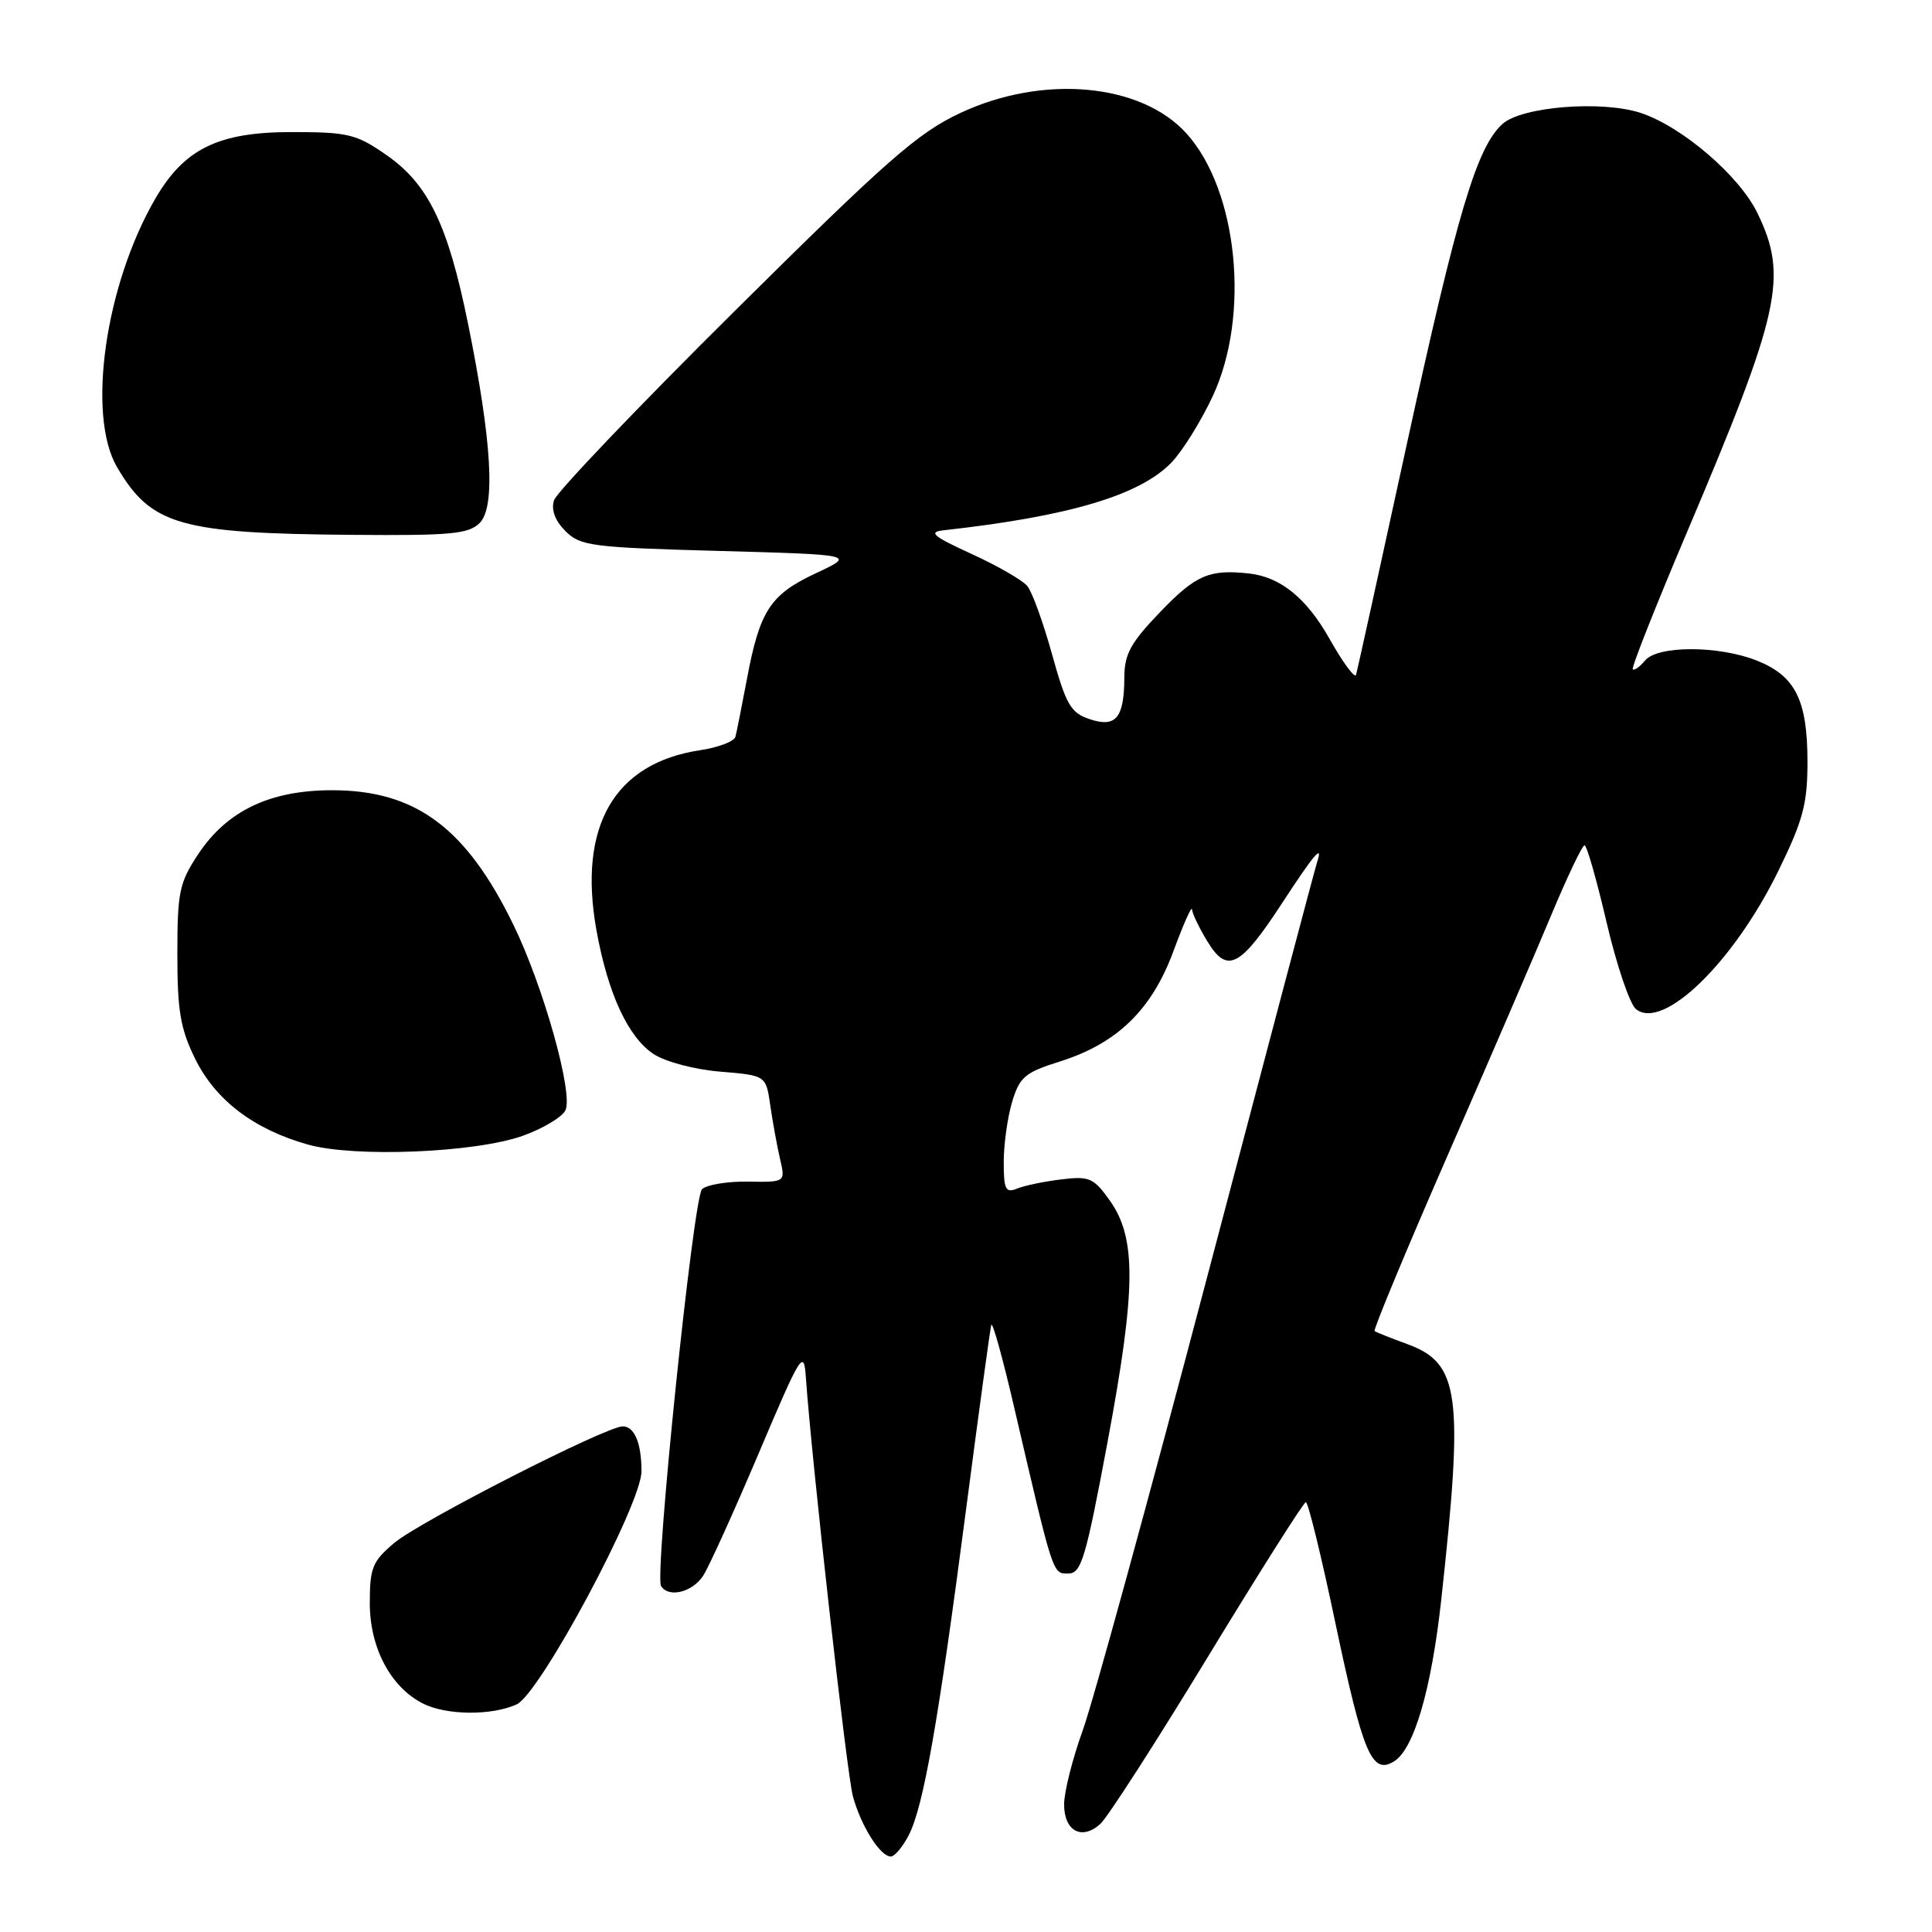 <?xml version="1.0" encoding="UTF-8" standalone="no"?>
<!DOCTYPE svg PUBLIC "-//W3C//DTD SVG 1.1//EN" "http://www.w3.org/Graphics/SVG/1.1/DTD/svg11.dtd" >
<svg xmlns="http://www.w3.org/2000/svg" xmlns:xlink="http://www.w3.org/1999/xlink" version="1.1" viewBox="0 0 256 256">
 <g >
 <path fill="currentColor"
d=" M 120.41 243.18 C 122.36 239.41 124.32 228.26 128.01 200.00 C 129.70 187.07 131.20 176.08 131.35 175.56 C 131.50 175.04 132.88 179.99 134.40 186.56 C 139.62 208.98 139.46 208.50 141.56 208.50 C 143.28 208.50 143.87 206.52 146.77 191.00 C 150.54 170.80 150.60 164.05 147.05 159.07 C 144.90 156.06 144.35 155.82 140.60 156.28 C 138.35 156.55 135.71 157.10 134.75 157.50 C 133.25 158.11 133.00 157.62 133.00 153.97 C 133.00 151.64 133.50 148.06 134.11 146.01 C 135.11 142.70 135.80 142.11 140.45 140.65 C 148.05 138.25 152.63 133.79 155.50 126.00 C 156.82 122.42 157.92 119.95 157.95 120.50 C 157.98 121.05 158.91 122.98 160.01 124.78 C 162.63 129.08 164.34 128.18 169.97 119.54 C 174.13 113.16 175.37 111.72 174.52 114.25 C 174.28 114.94 167.76 139.57 160.01 169.00 C 152.26 198.43 144.82 225.56 143.46 229.31 C 142.11 233.05 141.00 237.45 141.00 239.09 C 141.00 242.64 143.35 243.90 145.81 241.67 C 146.76 240.81 153.16 230.87 160.02 219.59 C 166.88 208.31 172.74 199.06 173.03 199.04 C 173.33 199.02 175.09 206.21 176.94 215.03 C 180.61 232.42 181.77 235.17 184.69 233.41 C 187.34 231.83 189.66 223.92 190.97 212.00 C 193.96 184.76 193.42 180.65 186.50 178.11 C 184.30 177.31 182.34 176.52 182.14 176.38 C 181.94 176.23 186.25 165.84 191.73 153.30 C 197.21 140.76 203.43 126.34 205.55 121.25 C 207.68 116.16 209.66 112.00 209.96 112.01 C 210.26 112.01 211.58 116.63 212.89 122.26 C 214.21 127.89 215.95 133.04 216.77 133.71 C 220.36 136.61 229.72 127.51 235.65 115.38 C 238.93 108.66 239.50 106.53 239.50 100.90 C 239.49 92.78 237.90 89.58 232.84 87.55 C 227.77 85.52 219.65 85.51 217.98 87.52 C 217.28 88.36 216.55 88.88 216.35 88.68 C 216.15 88.48 219.37 80.34 223.50 70.60 C 235.93 41.30 236.96 36.67 232.87 28.24 C 230.48 23.29 222.89 16.78 217.42 14.97 C 212.27 13.27 201.63 14.12 199.08 16.43 C 195.68 19.51 193.09 28.19 186.38 59.00 C 182.85 75.22 179.84 88.91 179.68 89.42 C 179.52 89.93 177.95 87.81 176.20 84.70 C 173.13 79.25 169.68 76.45 165.50 75.99 C 160.26 75.41 158.45 76.19 153.82 81.00 C 149.82 85.15 149.00 86.63 148.98 89.75 C 148.96 95.14 147.87 96.46 144.38 95.29 C 141.88 94.46 141.26 93.39 139.40 86.69 C 138.23 82.48 136.76 78.41 136.12 77.65 C 135.49 76.88 132.17 74.97 128.74 73.40 C 123.64 71.07 122.96 70.50 125.00 70.27 C 141.69 68.42 151.08 65.62 155.26 61.25 C 156.70 59.74 159.15 55.80 160.69 52.50 C 165.69 41.81 164.03 25.22 157.21 17.68 C 151.19 11.02 138.21 9.84 127.27 14.96 C 121.61 17.61 117.59 21.14 97.38 41.18 C 84.53 53.92 73.75 65.22 73.41 66.29 C 73.01 67.56 73.54 68.98 74.92 70.37 C 76.90 72.35 78.37 72.54 95.21 73.00 C 113.36 73.50 113.36 73.50 108.10 75.96 C 102.05 78.79 100.66 80.92 98.96 90.04 C 98.29 93.59 97.61 97.01 97.45 97.62 C 97.29 98.24 95.20 99.04 92.80 99.40 C 81.39 101.11 76.56 109.48 79.03 123.25 C 80.54 131.63 83.22 137.44 86.61 139.67 C 88.19 140.70 92.04 141.72 95.45 142.00 C 101.50 142.50 101.50 142.50 102.07 146.50 C 102.39 148.70 102.97 151.88 103.36 153.57 C 104.08 156.65 104.08 156.65 99.09 156.57 C 96.35 156.53 93.61 156.99 93.02 157.58 C 91.86 158.74 86.71 208.72 87.59 210.15 C 88.60 211.78 91.78 210.98 93.20 208.75 C 93.98 207.51 97.30 200.20 100.56 192.50 C 106.16 179.30 106.52 178.73 106.78 182.50 C 107.56 193.64 112.20 234.95 113.01 238.00 C 114.06 241.90 116.63 246.00 118.03 246.00 C 118.54 246.00 119.61 244.73 120.41 243.18 Z  M 68.46 225.84 C 71.55 224.43 85.00 199.32 85.00 194.95 C 85.00 191.24 84.07 189.00 82.52 189.00 C 80.31 189.00 55.64 201.59 52.25 204.44 C 49.34 206.89 49.00 207.73 49.00 212.44 C 49.00 218.34 51.77 223.56 56.03 225.72 C 59.15 227.30 65.13 227.35 68.46 225.84 Z  M 69.27 150.50 C 71.89 149.56 74.43 148.06 74.91 147.15 C 76.03 145.04 72.02 130.71 68.01 122.50 C 61.75 109.66 55.06 104.71 44.00 104.71 C 35.76 104.71 30.07 107.43 26.25 113.20 C 23.76 116.97 23.50 118.20 23.50 126.43 C 23.50 133.95 23.90 136.32 25.87 140.32 C 28.57 145.79 33.63 149.64 40.80 151.66 C 46.97 153.40 62.94 152.75 69.27 150.50 Z  M 63.56 69.30 C 65.68 67.17 65.18 58.52 62.04 43.00 C 59.36 29.76 56.76 24.38 51.16 20.51 C 47.20 17.76 46.10 17.50 38.66 17.50 C 28.93 17.50 24.42 19.70 20.57 26.34 C 13.93 37.78 11.48 55.01 15.51 61.90 C 20.02 69.59 23.82 70.69 46.68 70.87 C 59.74 70.98 62.09 70.76 63.56 69.30 Z "/>
</g>
</svg>